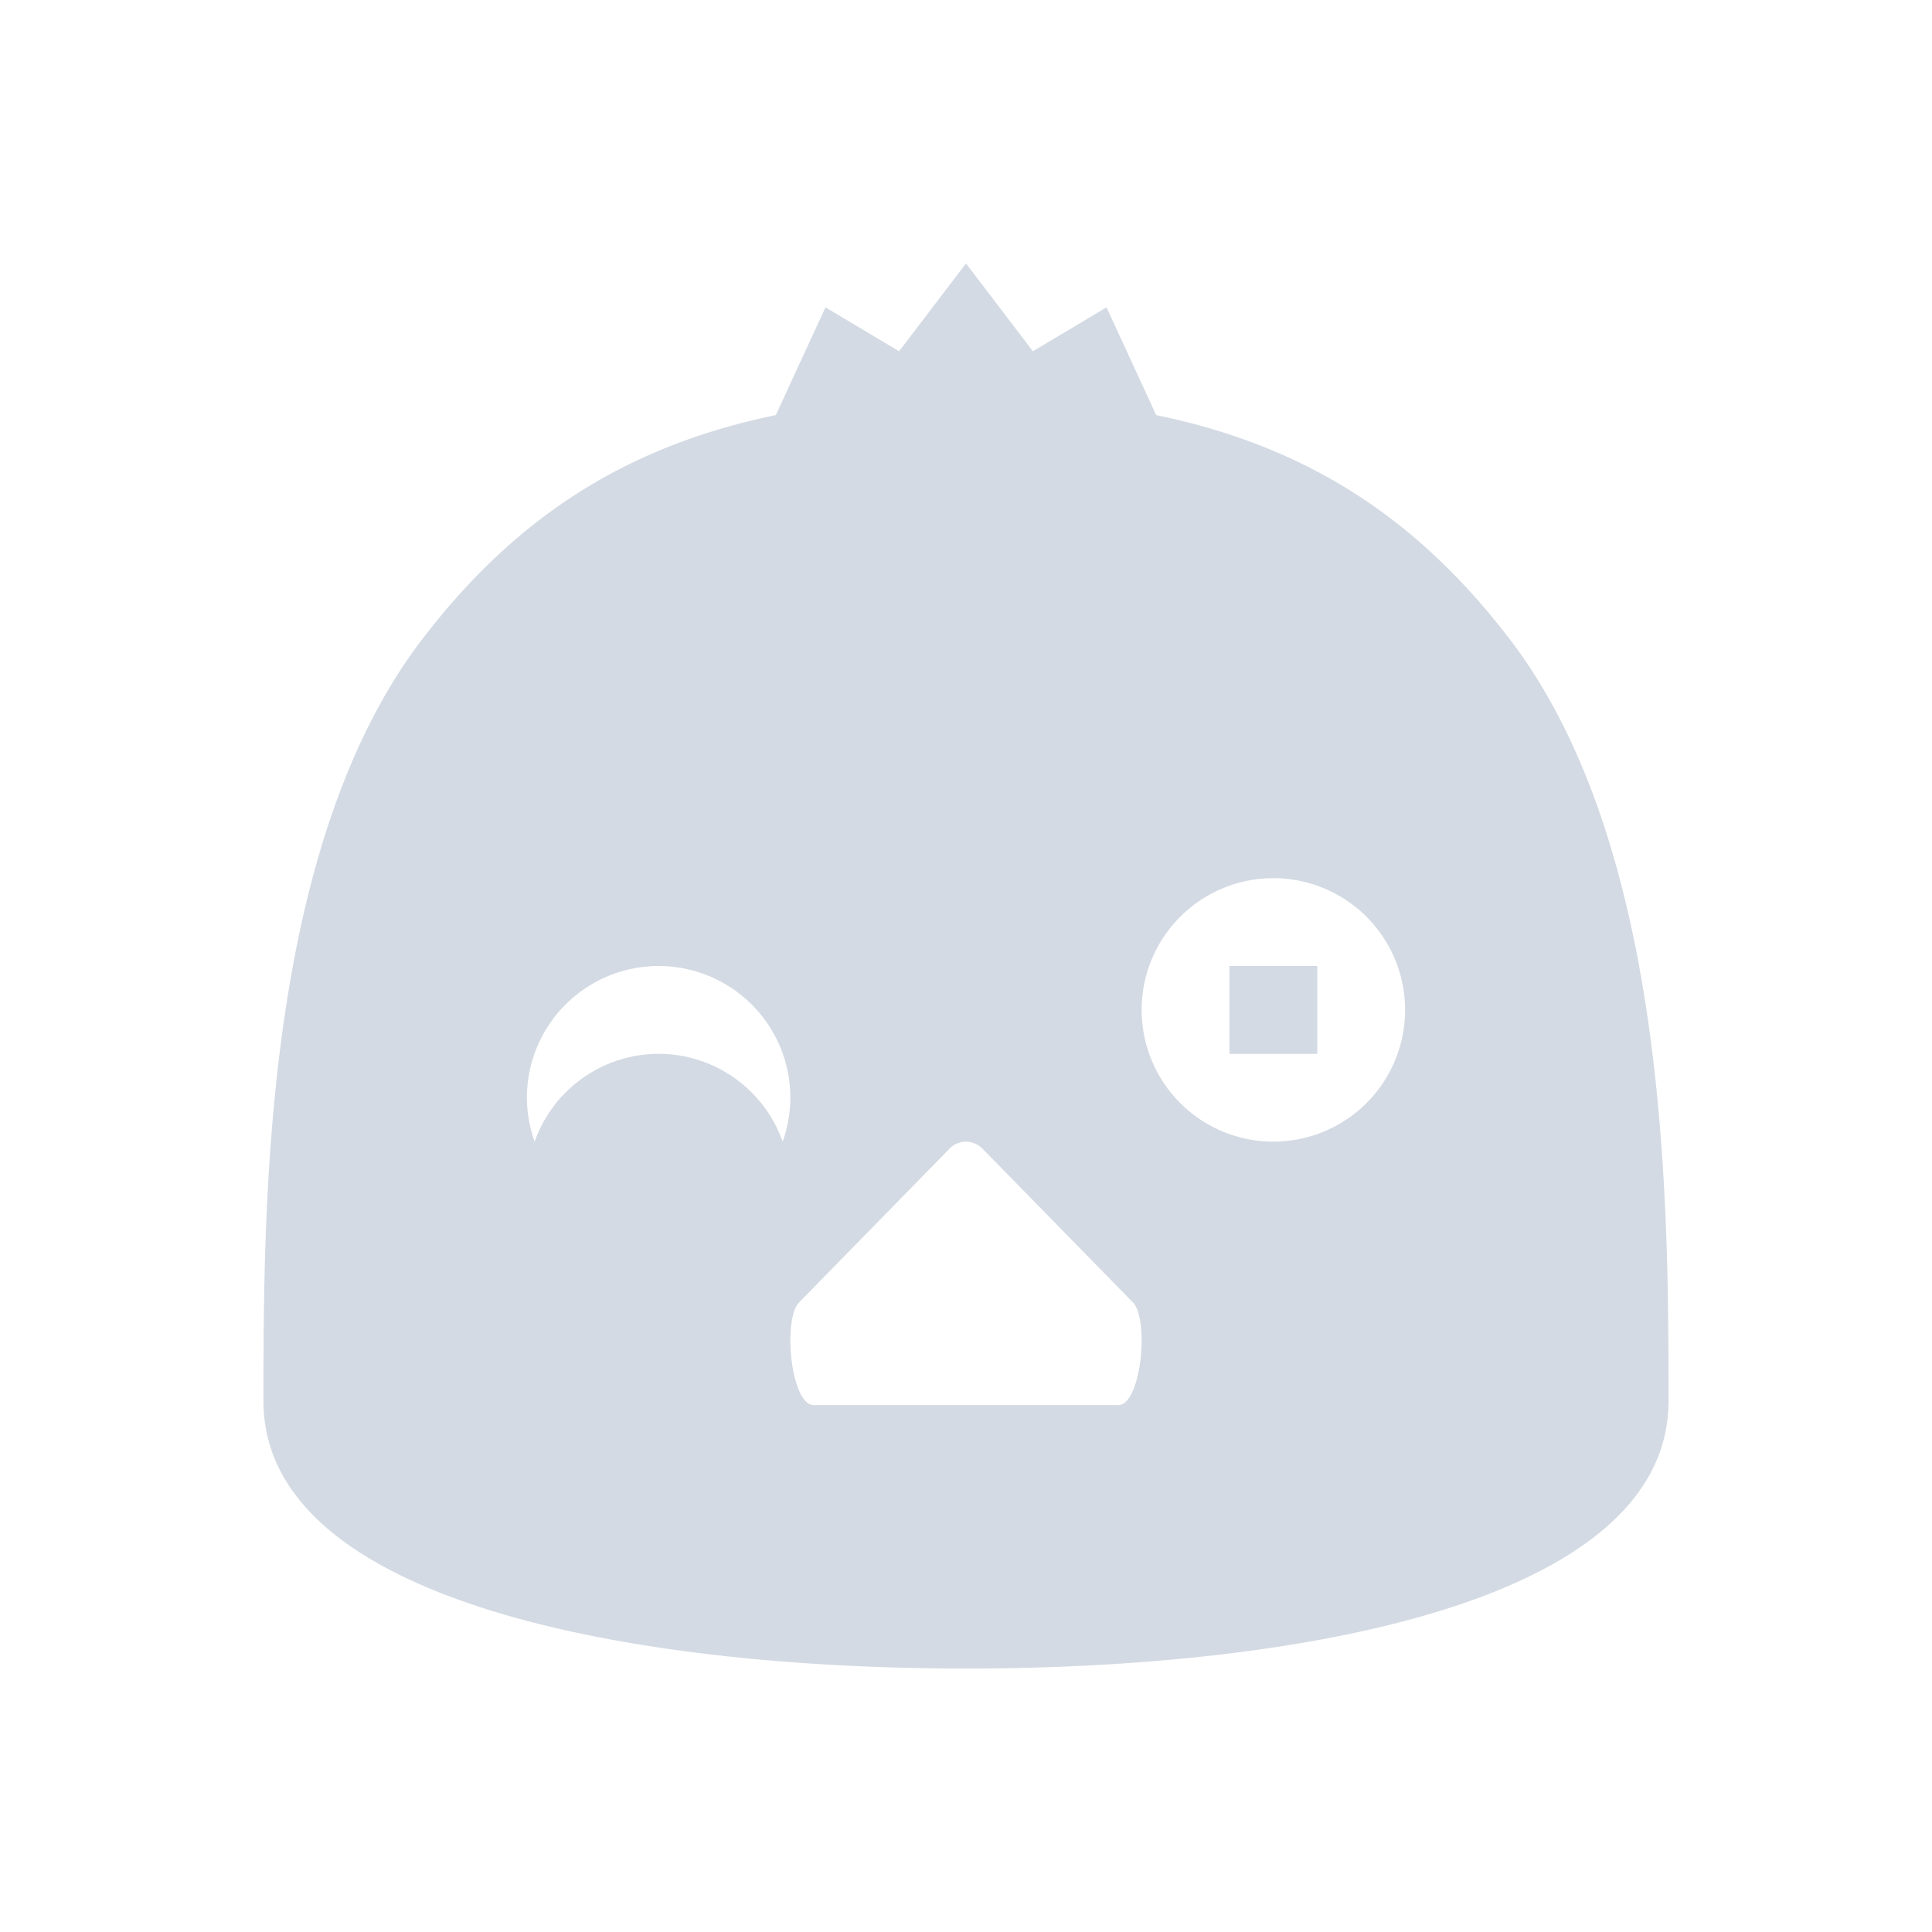 <svg xmlns="http://www.w3.org/2000/svg" id="svg2" width="22" height="22" version="1.1" viewBox="0 0 22 22">
<defs id="defs8">
  <style id="current-color-scheme" type="text/css">
   .ColorScheme-Text { color:#d3dae3; } .ColorScheme-Highlight { color:#ef2929; } .ColorScheme-ButtonBackground { color:#d3dae3; }
  </style>
 </defs>
 <g id="choqok">
  <rect id="rect4138" width="22" height="22" x="0" y="0" style="opacity:0.001;fill:#000000"/>
  <path id="path4" d="M 11,3 10.238,4 9.4,3.5 8.834,4.727 C 7.079,5.088 5.838,5.935 4.811,7.275 3.013,9.62 3,13.667 3,15.953 3,18.239 7.19,19 11,19 c 3.81,0 8,-0.761 8,-3.047 0,-2.286 -0.013,-6.333 -1.811,-8.678 C 16.162,5.935 14.921,5.088 13.166,4.727 L 12.6,3.5 11.762,4 11,3 Z m 3.5,7 A 1.5,1.5 0 0 1 16,11.5 1.5,1.5 0 0 1 14.5,13 1.5,1.5 0 0 1 13,11.5 1.5,1.5 0 0 1 14.5,10 Z m -7,1 A 1.5,1.5 0 0 1 9,12.5 1.5,1.5 0 0 1 8.912,13 1.5,1.5 0 0 0 7.5,12 1.5,1.5 0 0 0 6.088,13 1.5,1.5 0 0 1 6,12.5 1.5,1.5 0 0 1 7.5,11 Z m 6.5,0 0,1 1,0 0,-1 -1,0 z m -3,2 c 0.077,10e-4 0.151,0.035 0.205,0.098 l 1.701,1.738 C 13.088,15.046 12.992,16 12.734,16 L 11,16 9.266,16 C 9.008,16 8.912,15.046 9.094,14.836 l 1.701,-1.738 C 10.849,13.035 10.923,13 11,13 Z" style="fill:currentColor" class="ColorScheme-Text"/>
 </g>
</svg>
